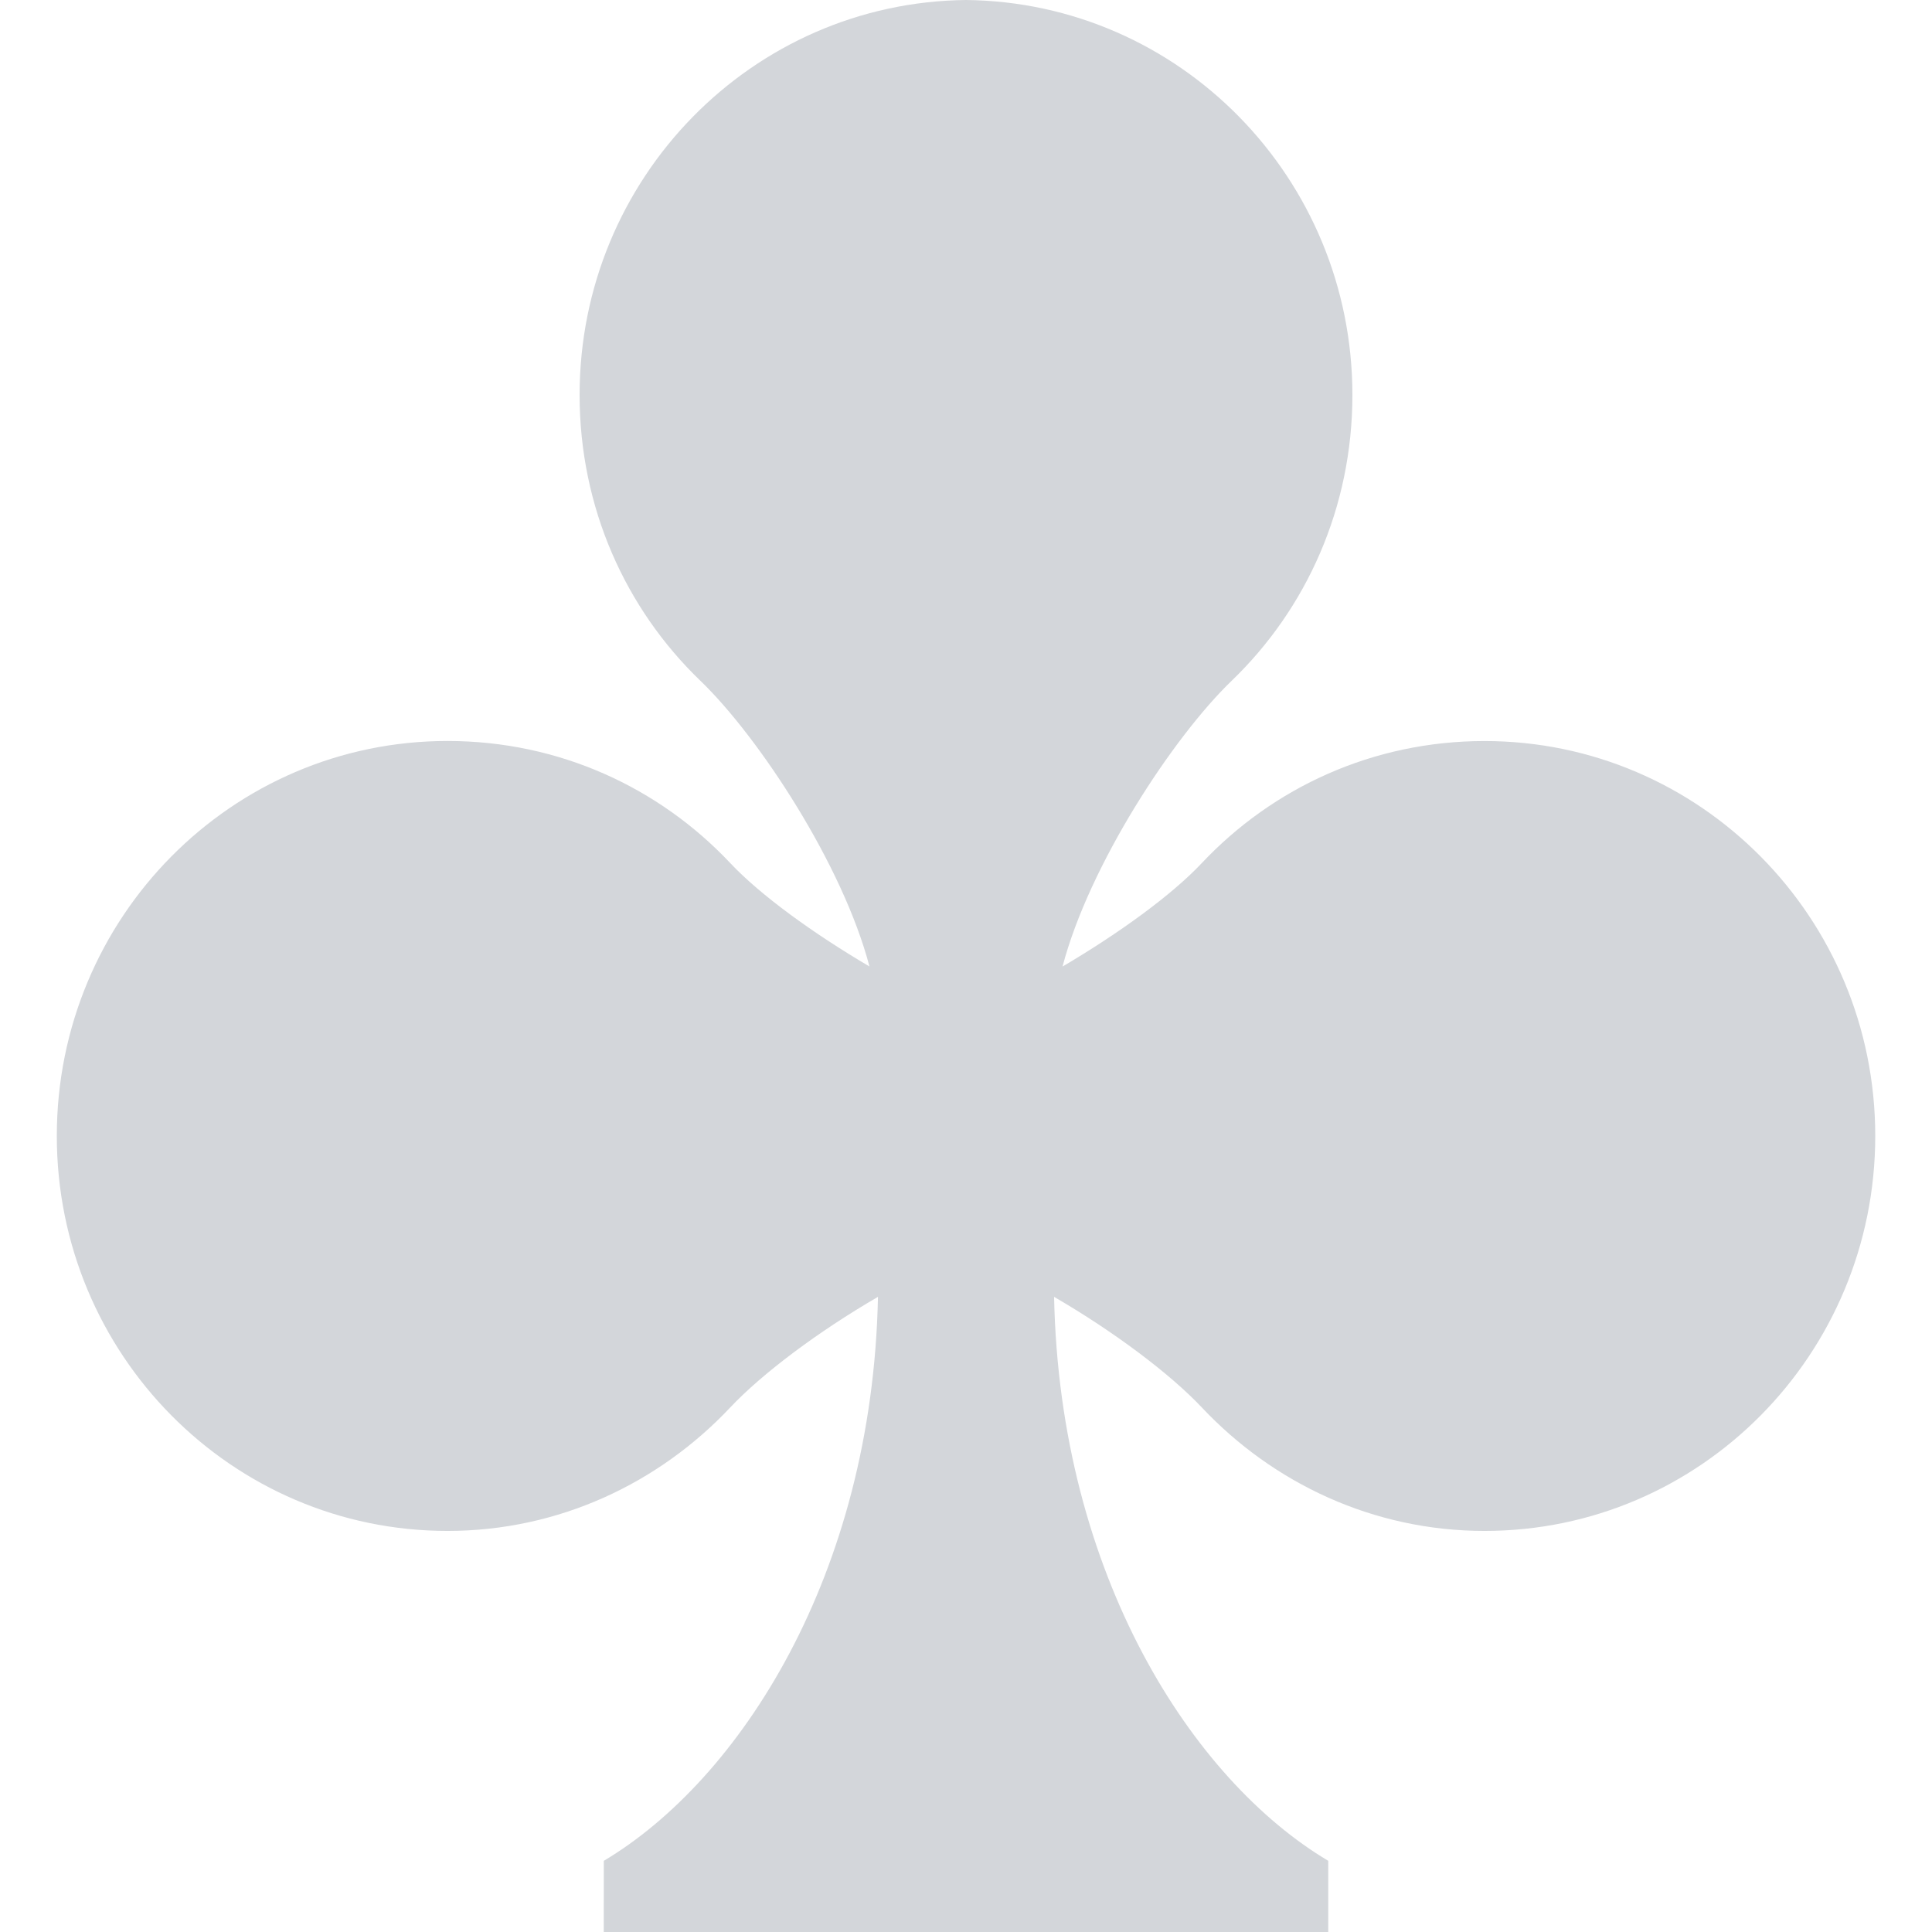 <svg class="svg-icon" style="width: 1em; height: 1em;vertical-align: middle;fill: #d3d6da9c;overflow: hidden;" viewBox="0 0 1024 1024" version="1.1" xmlns="http://www.w3.org/2000/svg"><path d="M786.816 392.768c-59.04 0-112.096 24.608-149.856 64.704-16 16.992-43.776 37.12-73.792 54.816 14.112-53.856 58.688-121.696 89.632-151.456 39.648-38.176 64-91.84 64-151.488C716.8 94.432 625.312 1.216 512 0c-113.312 1.216-204.8 94.432-204.8 209.312 0 59.68 24.352 113.344 64 151.488 30.944 29.76 75.52 97.6 89.632 151.456-30.048-17.696-57.792-37.824-73.792-54.816-37.76-40.096-90.816-64.704-149.856-64.704-114.4 0-207.072 93.664-207.072 209.344 0 115.648 92.704 209.344 207.072 209.344 59.04 0 112.096-25.344 149.856-65.44 16.8-17.856 46.432-40.128 78.304-58.624-3.008 147.68-73.536 256.16-145.312 298.912L320 1024l192 0 192 0 0-37.728c-71.808-42.72-142.304-151.232-145.312-298.912 31.84 18.496 61.472 40.768 78.304 58.624 37.76 40.096 90.816 65.44 149.856 65.44 114.4 0 207.072-93.696 207.072-209.344C993.92 486.432 901.216 392.768 786.816 392.768z"  /></svg>